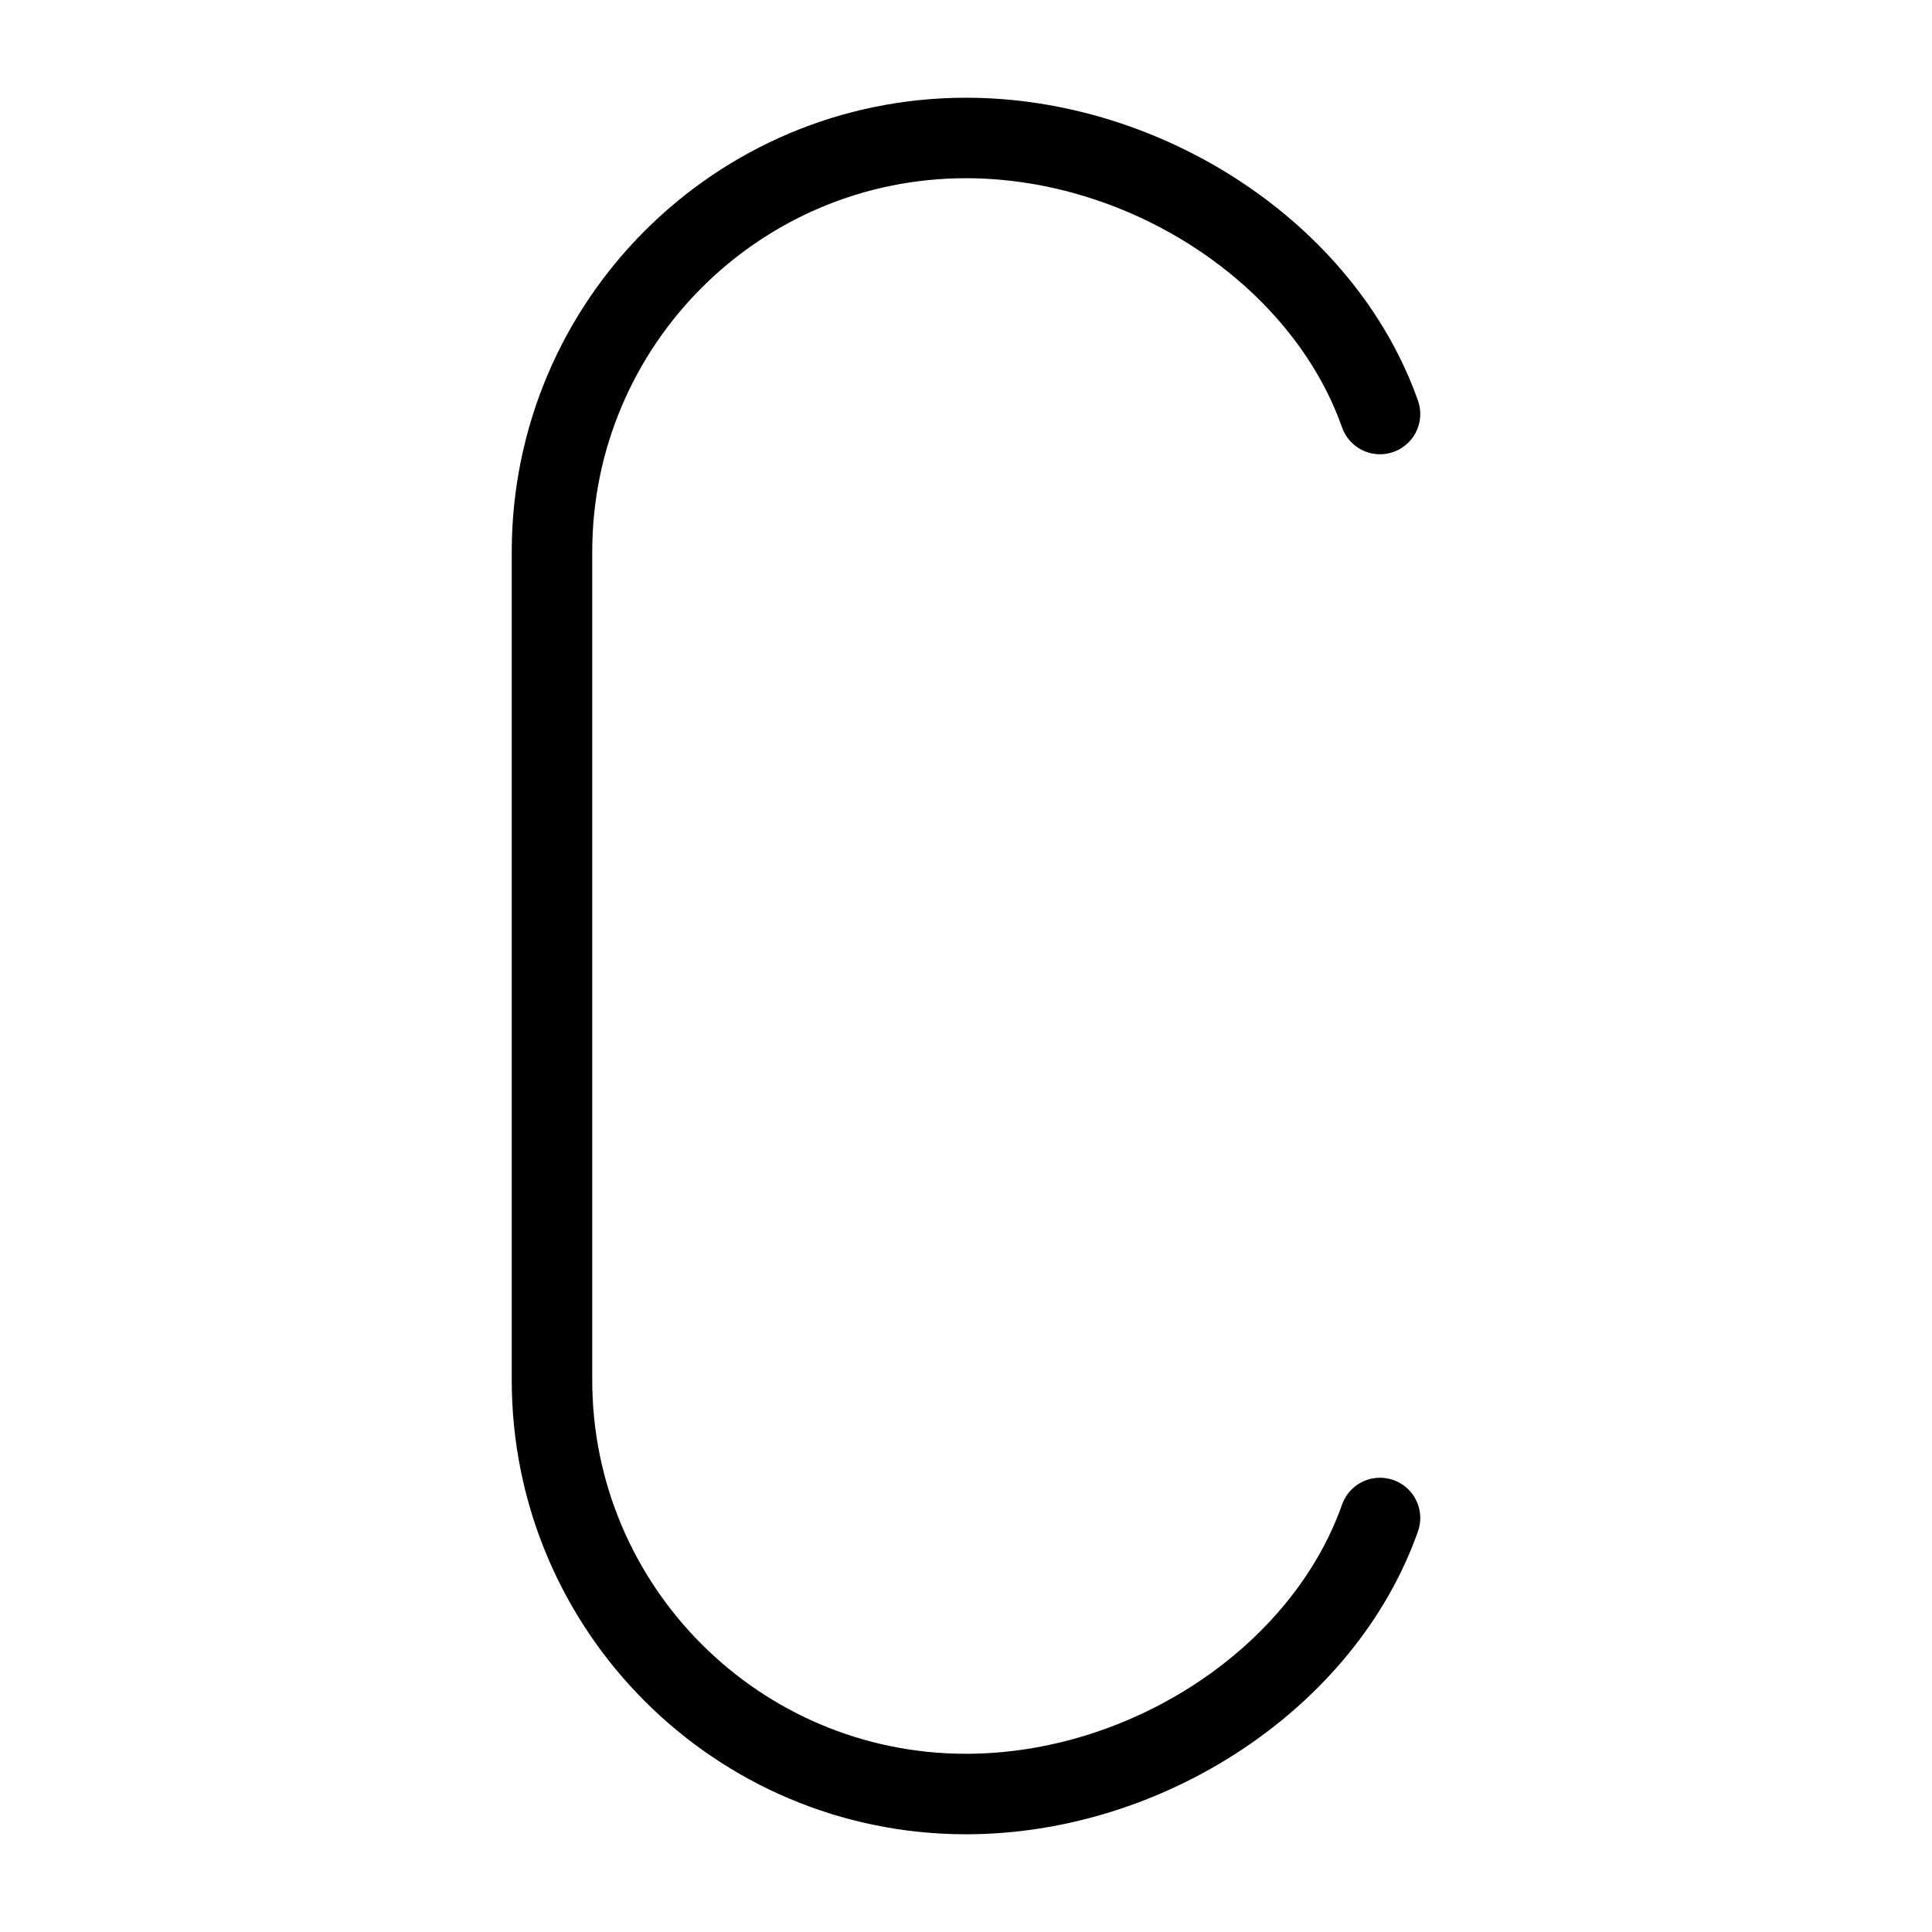<svg xmlns="http://www.w3.org/2000/svg" fill="none" viewBox="0 0 24 24" id="C--Streamline-Ultimate.svg" height="24" width="24"><desc>C Streamline Icon: https://streamlinehq.com</desc><path stroke="#000000" stroke-linecap="round" stroke-linejoin="round" d="M17.143 5.143c-0.706 -1.997 -2.904 -3.429 -5.143 -3.429 -2.84 0 -5.143 2.303 -5.143 5.143v10.286c0 2.84 2.303 5.143 5.143 5.143 2.239 0 4.437 -1.431 5.143 -3.429" stroke-width="1"></path></svg>